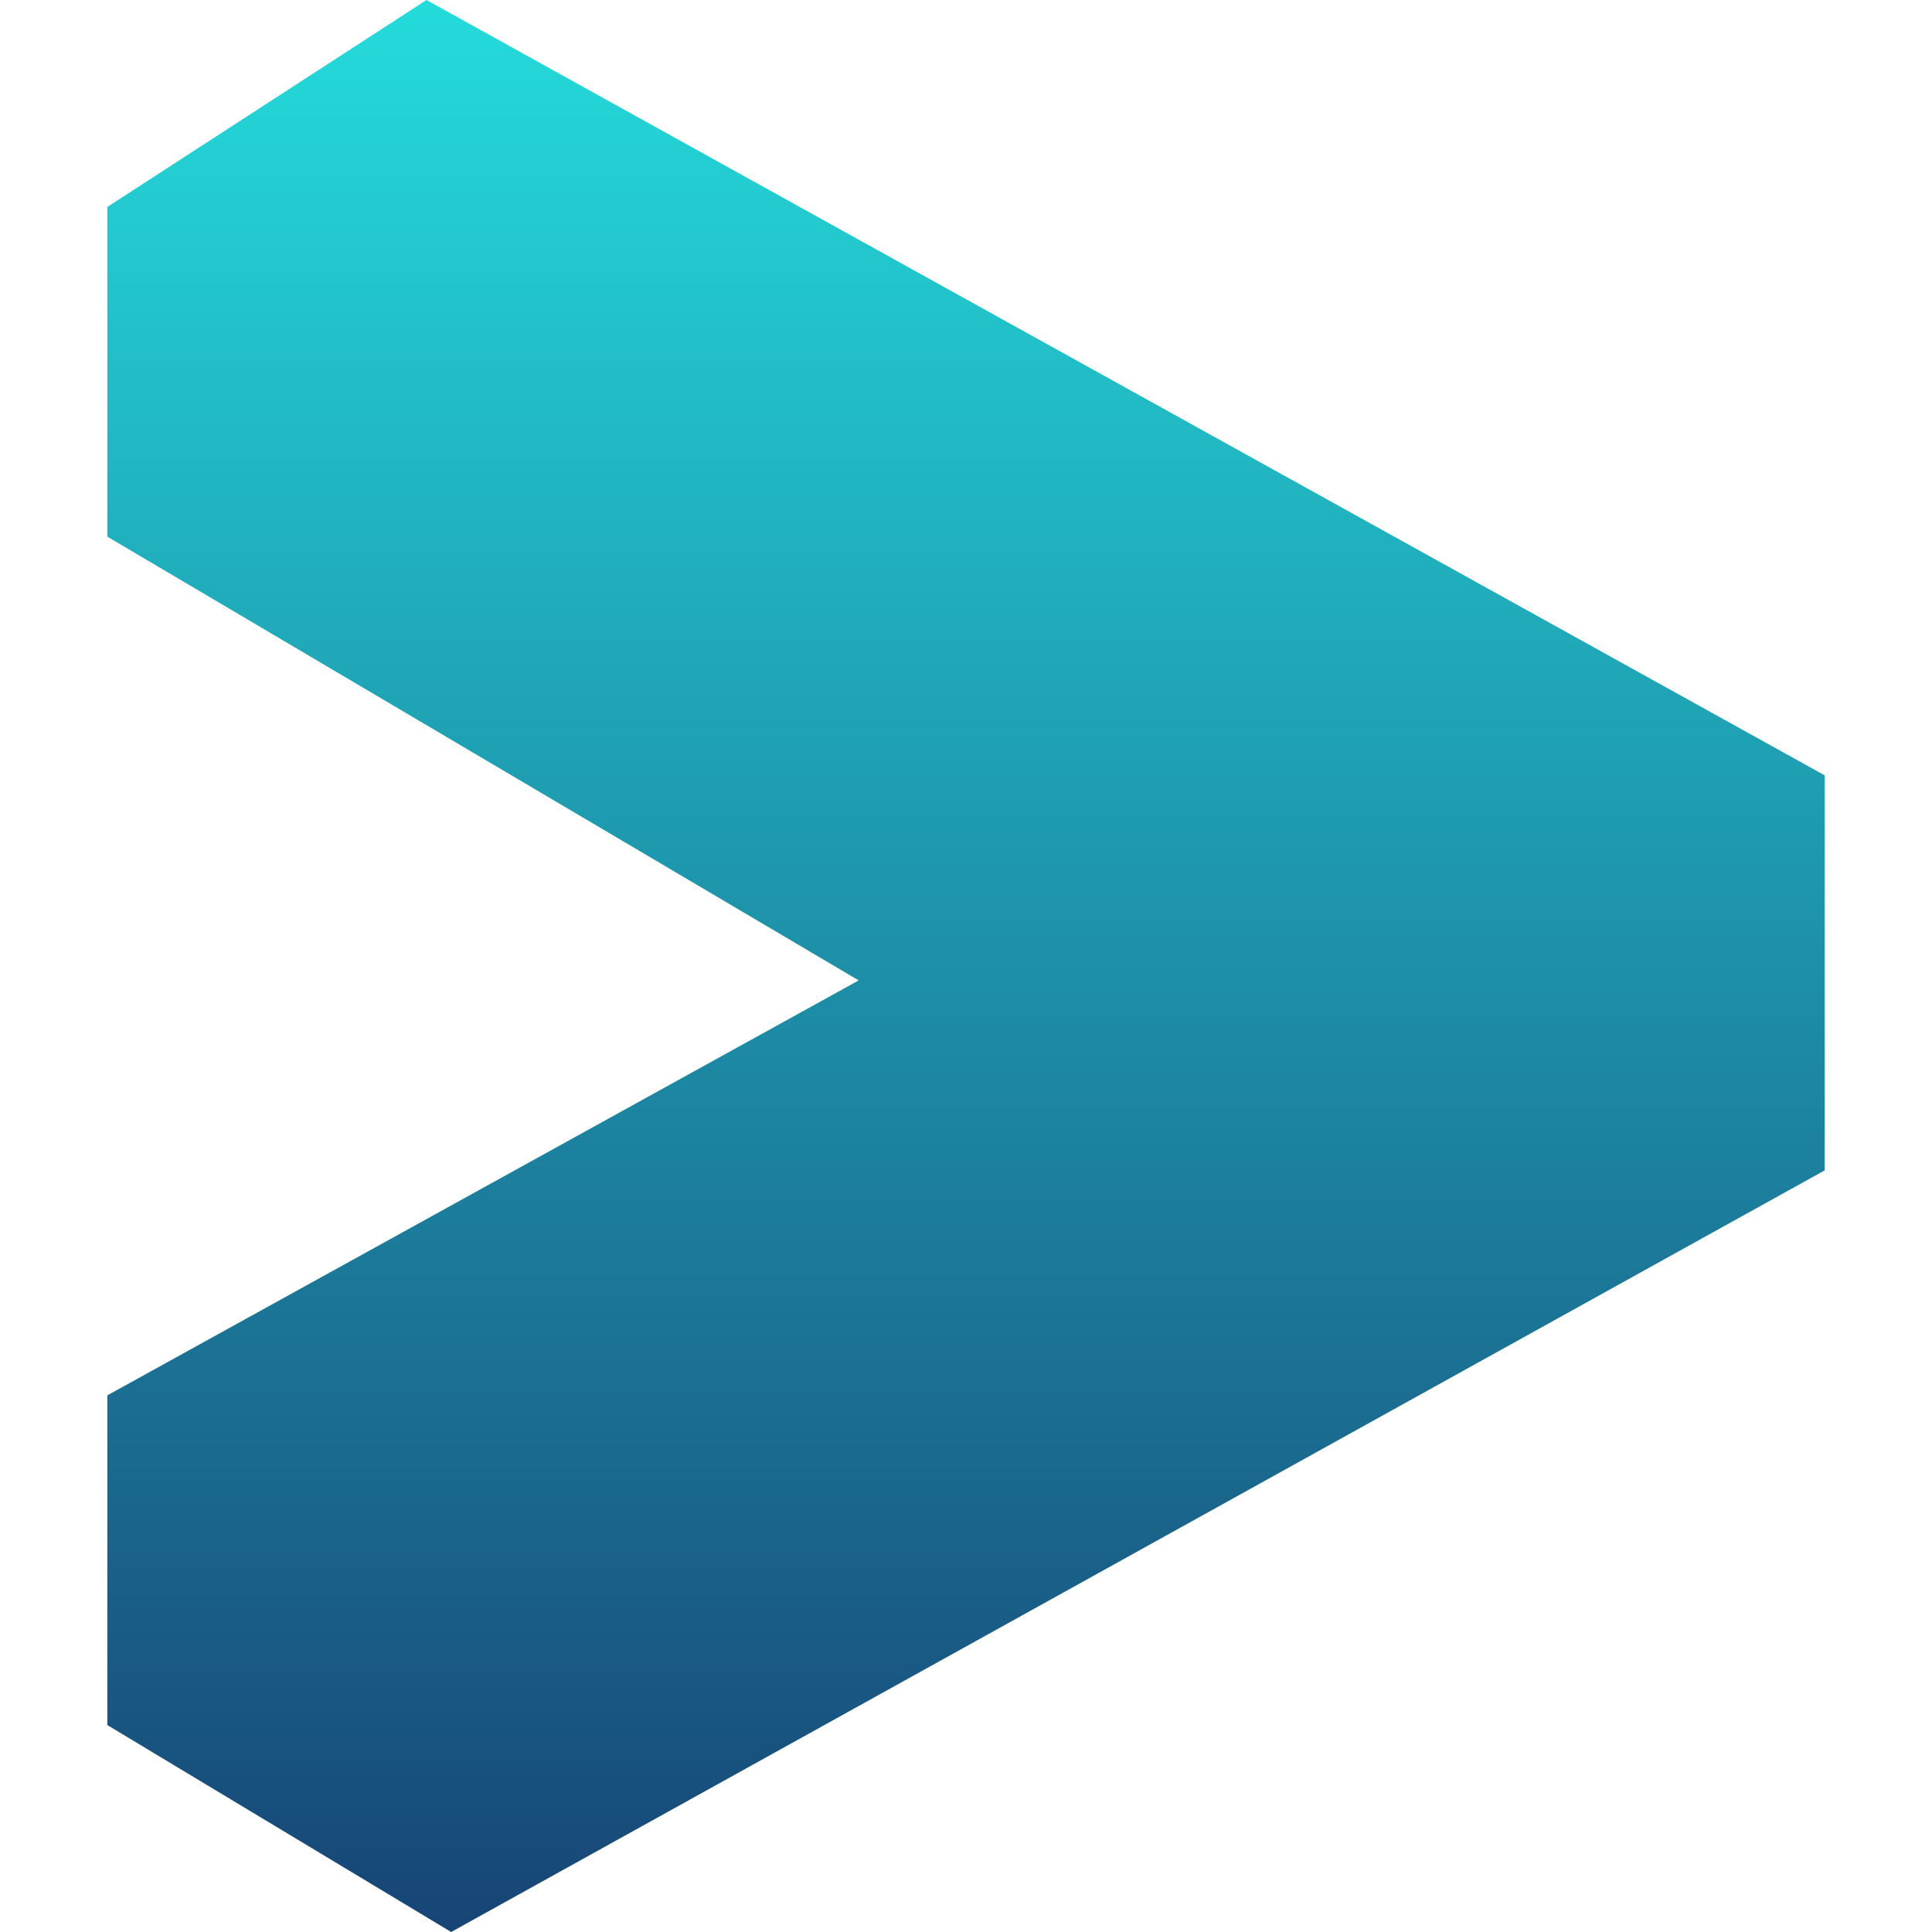 <svg xmlns="http://www.w3.org/2000/svg" xmlns:xlink="http://www.w3.org/1999/xlink" width="64" height="64" viewBox="0 0 64 64" version="1.1"><defs><linearGradient id="linear0" x1="0%" x2="0%" y1="0%" y2="100%"><stop offset="0%" style="stop-color:#24dbdb; stop-opacity:1"/><stop offset="100%" style="stop-color:#174475; stop-opacity:1"/></linearGradient></defs><g id="surface1"><path style=" stroke:none;fill-rule:nonzero;fill:url(#linear0);" d="M 3.555 6.855 L 3.555 17.777 L 28.445 32.477 L 3.555 46.223 L 3.555 57.145 L 14.945 64 L 60.445 38.77 L 60.445 25.684 L 14.129 0 Z M 3.555 6.855 "/></g></svg>
